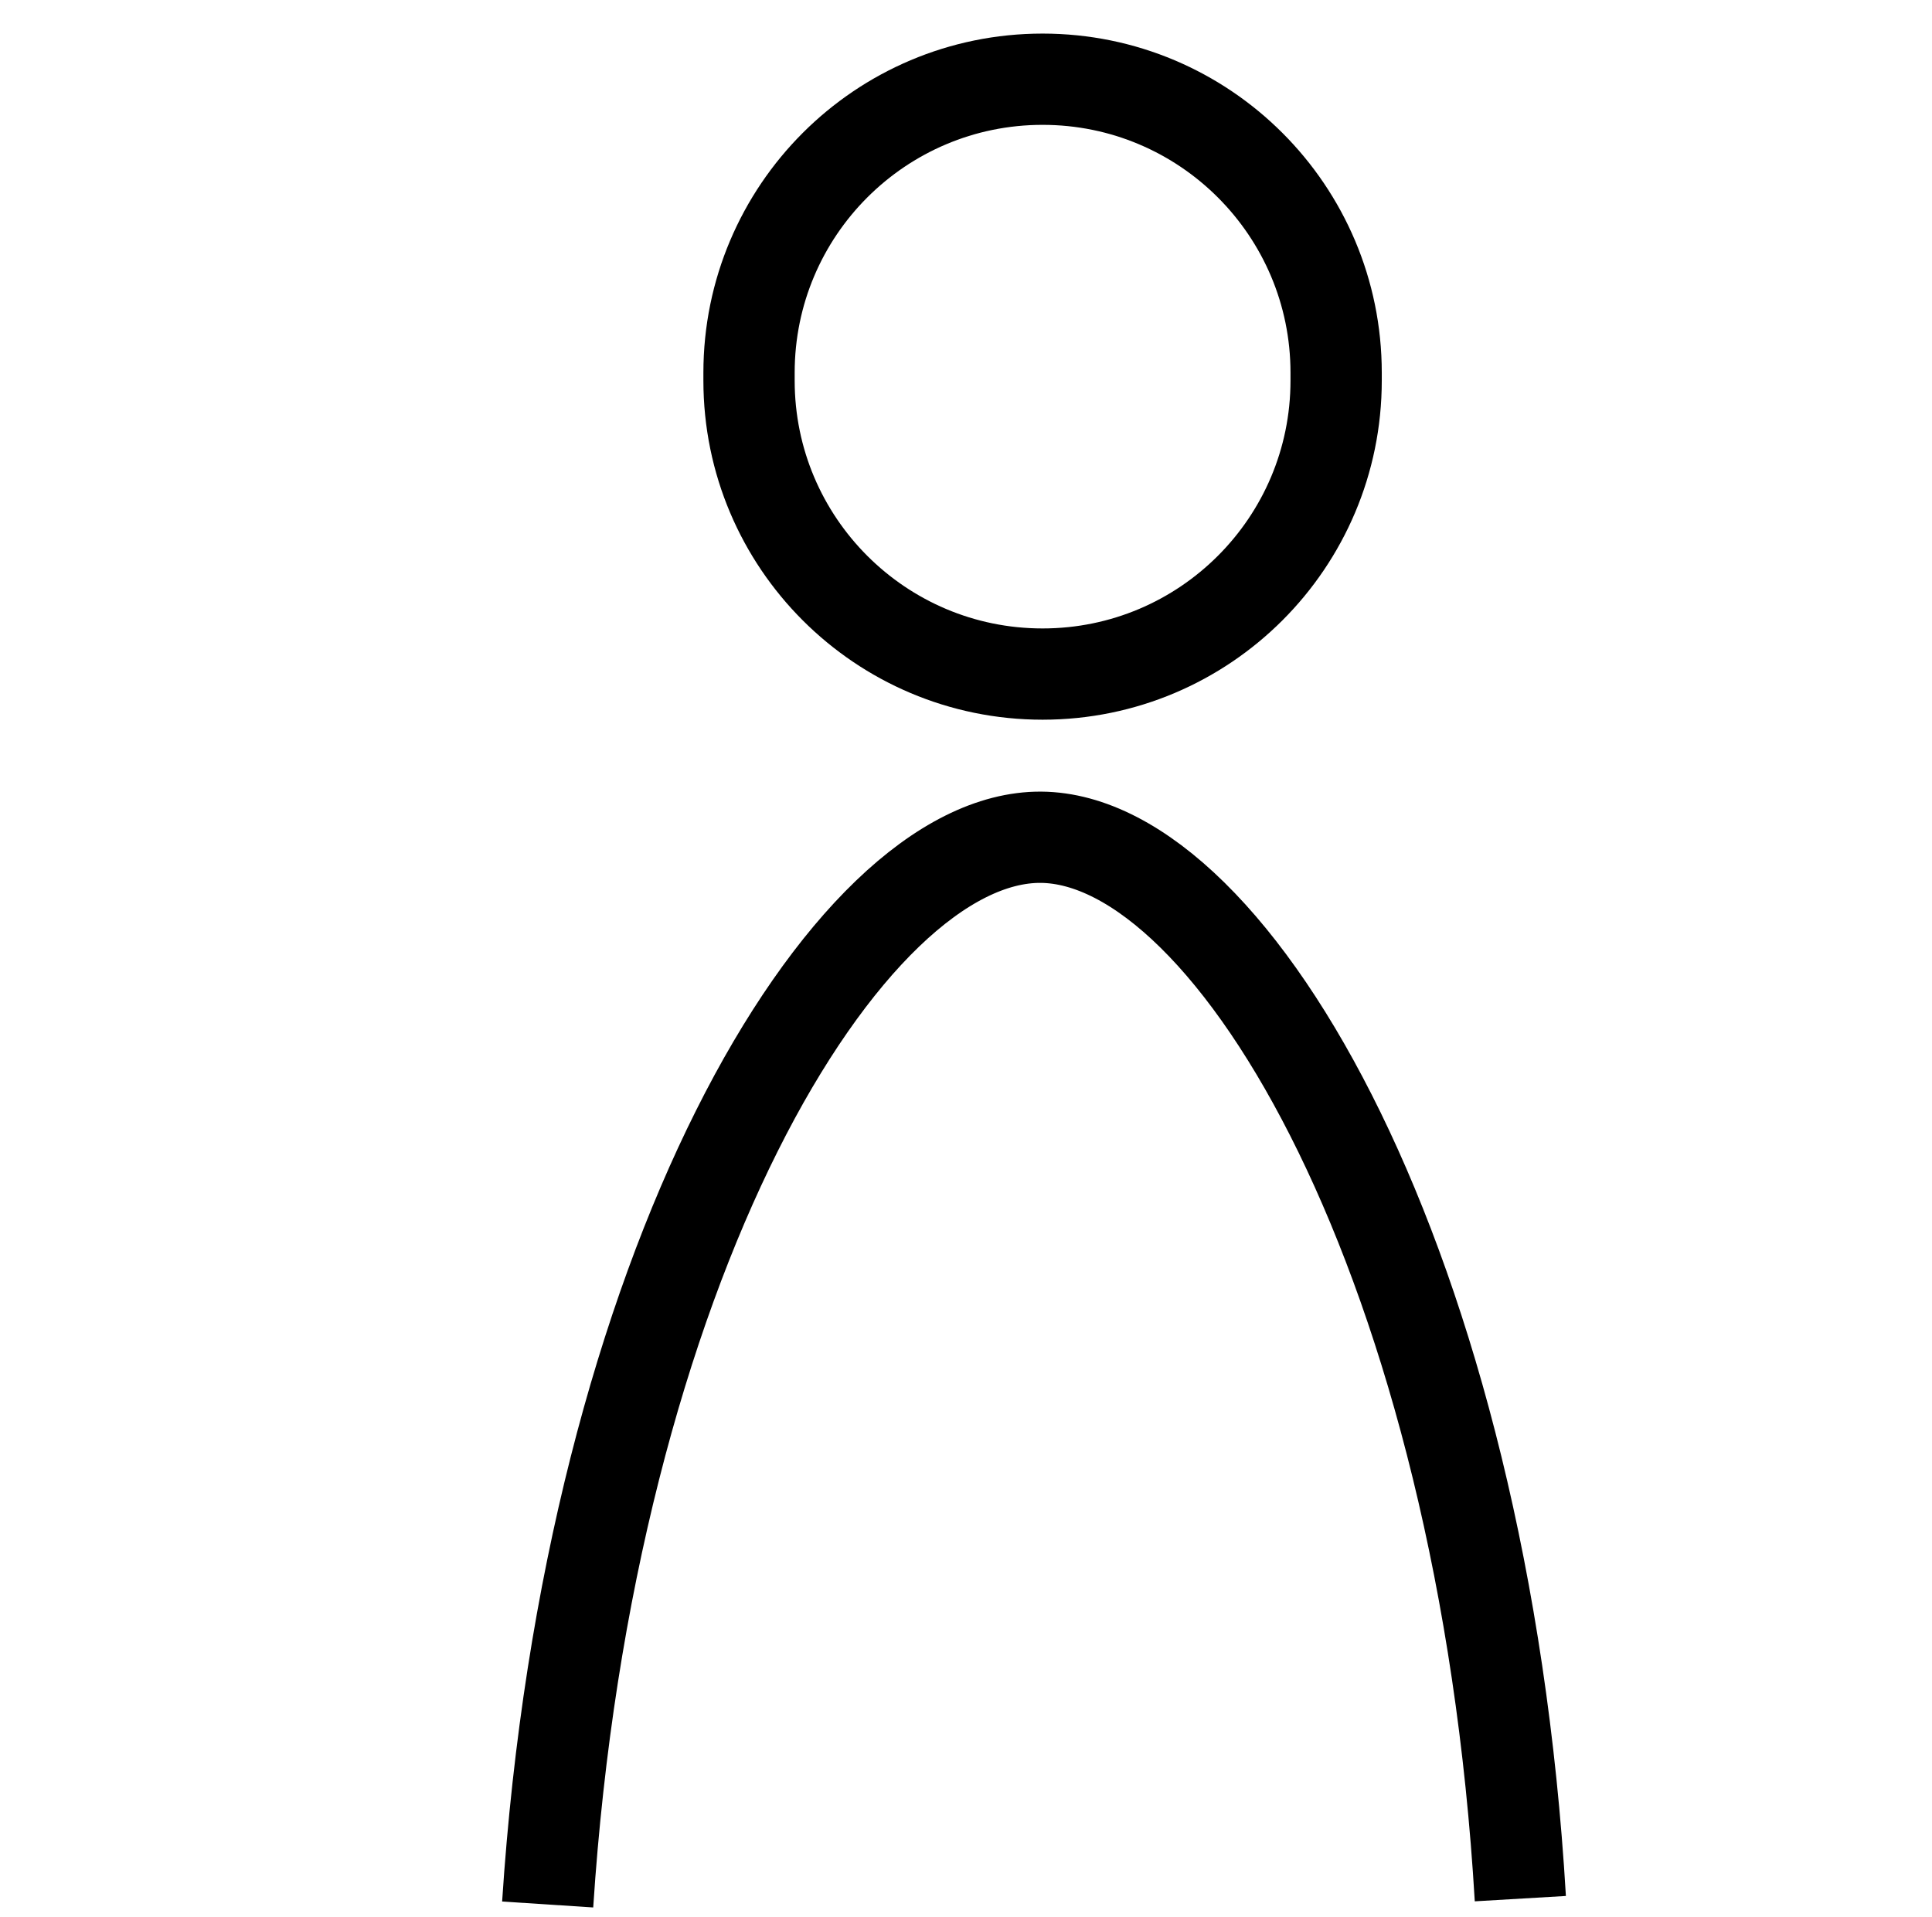 <?xml version="1.0" encoding="utf-8"?>
<!-- Generator: Adobe Illustrator 26.0.3, SVG Export Plug-In . SVG Version: 6.00 Build 0)  -->
<svg version="1.1" id="Слой_1" xmlns="http://www.w3.org/2000/svg" xmlns:xlink="http://www.w3.org/1999/xlink" x="0px" y="0px"
	 viewBox="0 0 105.83 105.04" style="enable-background:new 0 0 105.83 105.04;" xml:space="preserve">
<style type="text/css">
	.st0{fill:none;stroke:#000000;stroke-width:5;stroke-miterlimit:10;}
</style>
<path class="st0" d="M57.11,36.93L57.11,36.93c-8.88,0-16.08-7.2-16.08-16.08v-0.43c0-8.88,7.2-16.08,16.08-16.08h0
	c8.88,0,16.08,7.2,16.08,16.08v0.43C73.19,29.73,65.99,36.93,57.11,36.93z"/>
<path class="st0" d="M30,104.34c2.28-34.97,16.34-58.54,27.02-58.47c10.63,0.08,24.23,23.65,26.26,58.15"/>
</svg>
